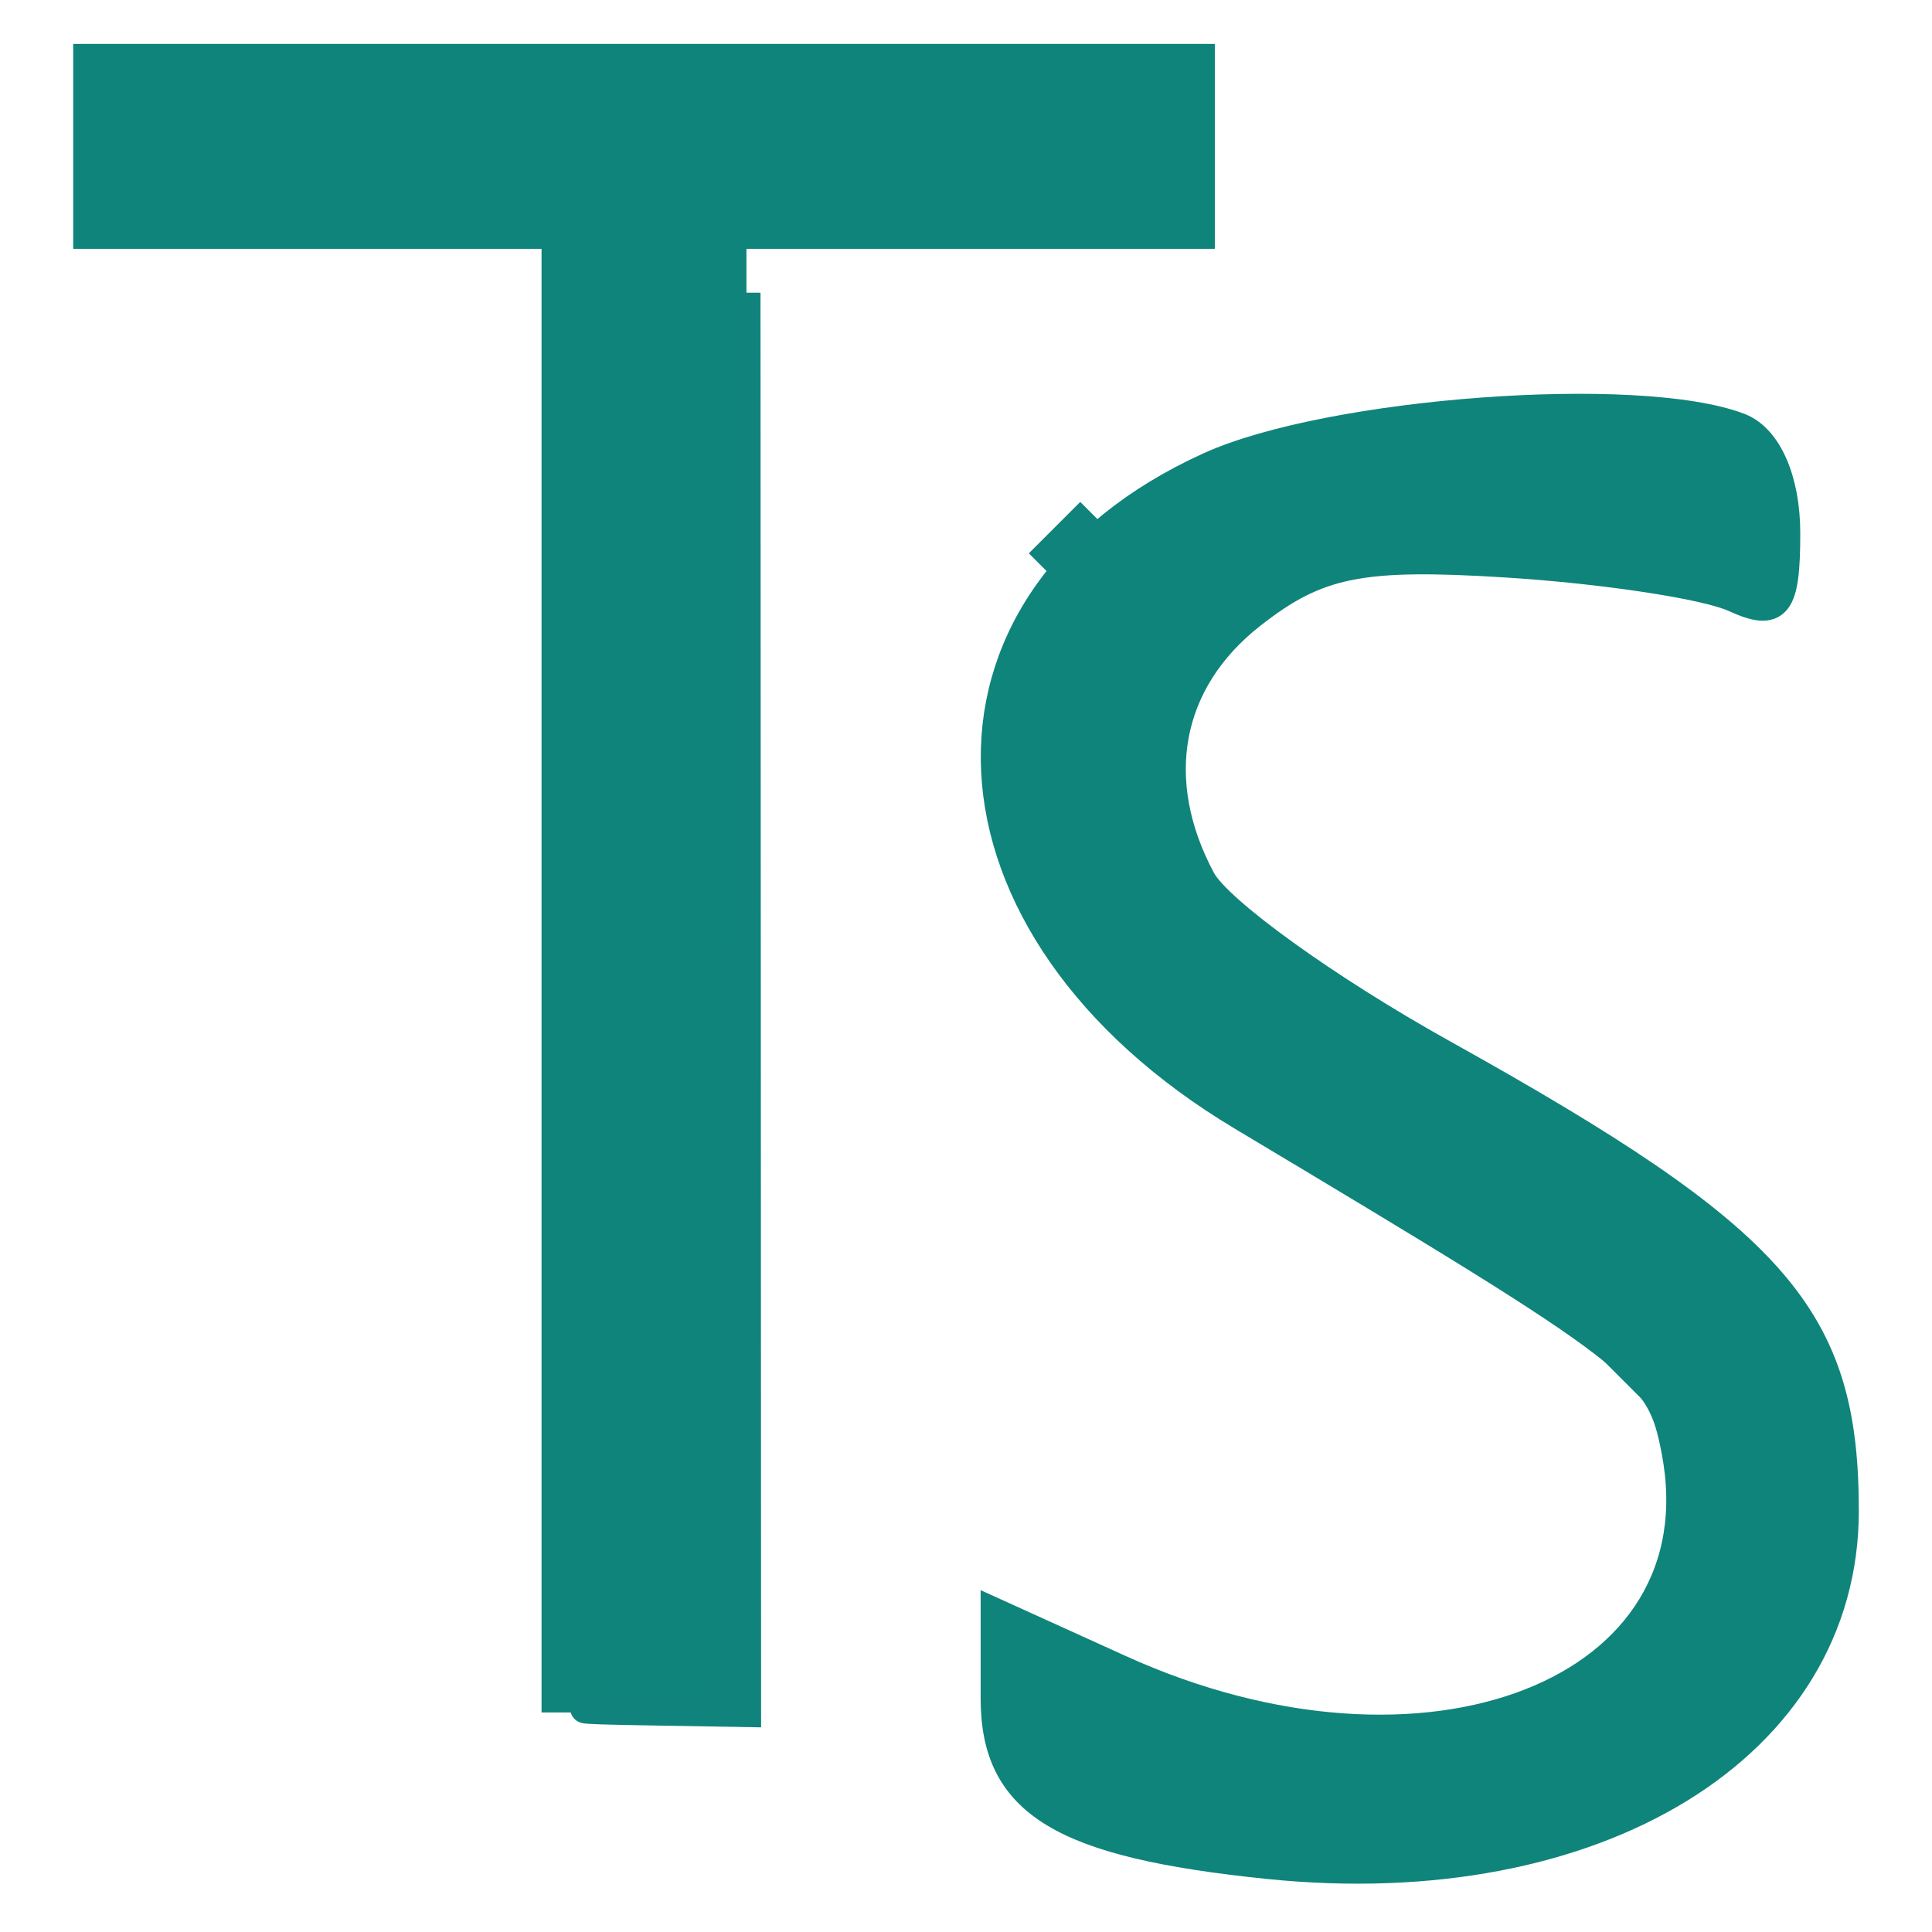 <?xml version="1.0" encoding="utf-8"?>
<!DOCTYPE svg PUBLIC "-//W3C//DTD SVG 20010904//EN" "http://www.w3.org/TR/2001/REC-SVG-20010904/DTD/svg10.dtd">
<svg version="1.0" xmlns="http://www.w3.org/2000/svg" width="66pt" height="66pt" viewBox="0 0 66 66" style="" preserveAspectRatio="xMidYMid meet">
<g fill="#0F847BFF" stroke="#0F847BFF">
<path d="M 3.000 5.000 L 3.000 8.000 11.000 8.000 L 19.000 8.000 19.000 33.000 L 19.000 58.000 22.000 58.000 L 25.000 58.000 25.000 33.000 L 25.000 8.000 33.000 8.000 L 41.000 8.000 41.000 5.000 L 41.000 2.000 22.000 2.000 L 3.000 2.000 3.000 5.000 "/></g>
<g fill="#0F847BFF" stroke="#0F847BFF">
<path d="M 41.316 15.943 C 31.118 20.573 31.678 31.688 42.434 38.125 C 56.250 46.393 56.720 46.756 57.259 49.572 C 58.836 57.825 48.735 61.786 38.250 57.027 L 34.000 55.098 34.000 58.014 C 34.000 61.592 36.260 62.966 43.336 63.691 C 54.536 64.839 63.000 59.642 63.000 51.617 C 63.000 44.977 60.706 42.366 49.280 36.002 C 45.309 33.791 41.597 31.115 41.030 30.056 C 39.211 26.657 39.847 23.265 42.730 20.997 C 45.000 19.212 46.476 18.914 51.480 19.230 C 54.791 19.439 58.288 19.971 59.250 20.412 C 60.706 21.079 61.000 20.710 61.000 18.214 C 61.000 16.401 60.374 14.974 59.418 14.607 C 55.993 13.293 45.439 14.072 41.316 15.943 "/></g>
<g fill="#10837C40" stroke="#10837C40">
<path d="M 25.240 34.000 L 25.000 58.000 22.000 58.194 C 19.252 58.373 19.273 58.394 22.250 58.444 L 25.500 58.500 25.490 34.250 L 25.480 10.000 25.240 34.000 "/></g>
<g fill="#10837C40" stroke="#10837C40">
<path d="M 36.378 18.378 L 35.500 19.256 36.378 18.378 L 37.256 17.500 36.378 18.378 "/></g>
<g fill="#0F847BBF" stroke="#0F847BBF">
<path d="M 55.500 46.500 L 57.000 48.000 55.500 46.500 L 54.000 45.000 55.500 46.500 "/></g>
</svg>
